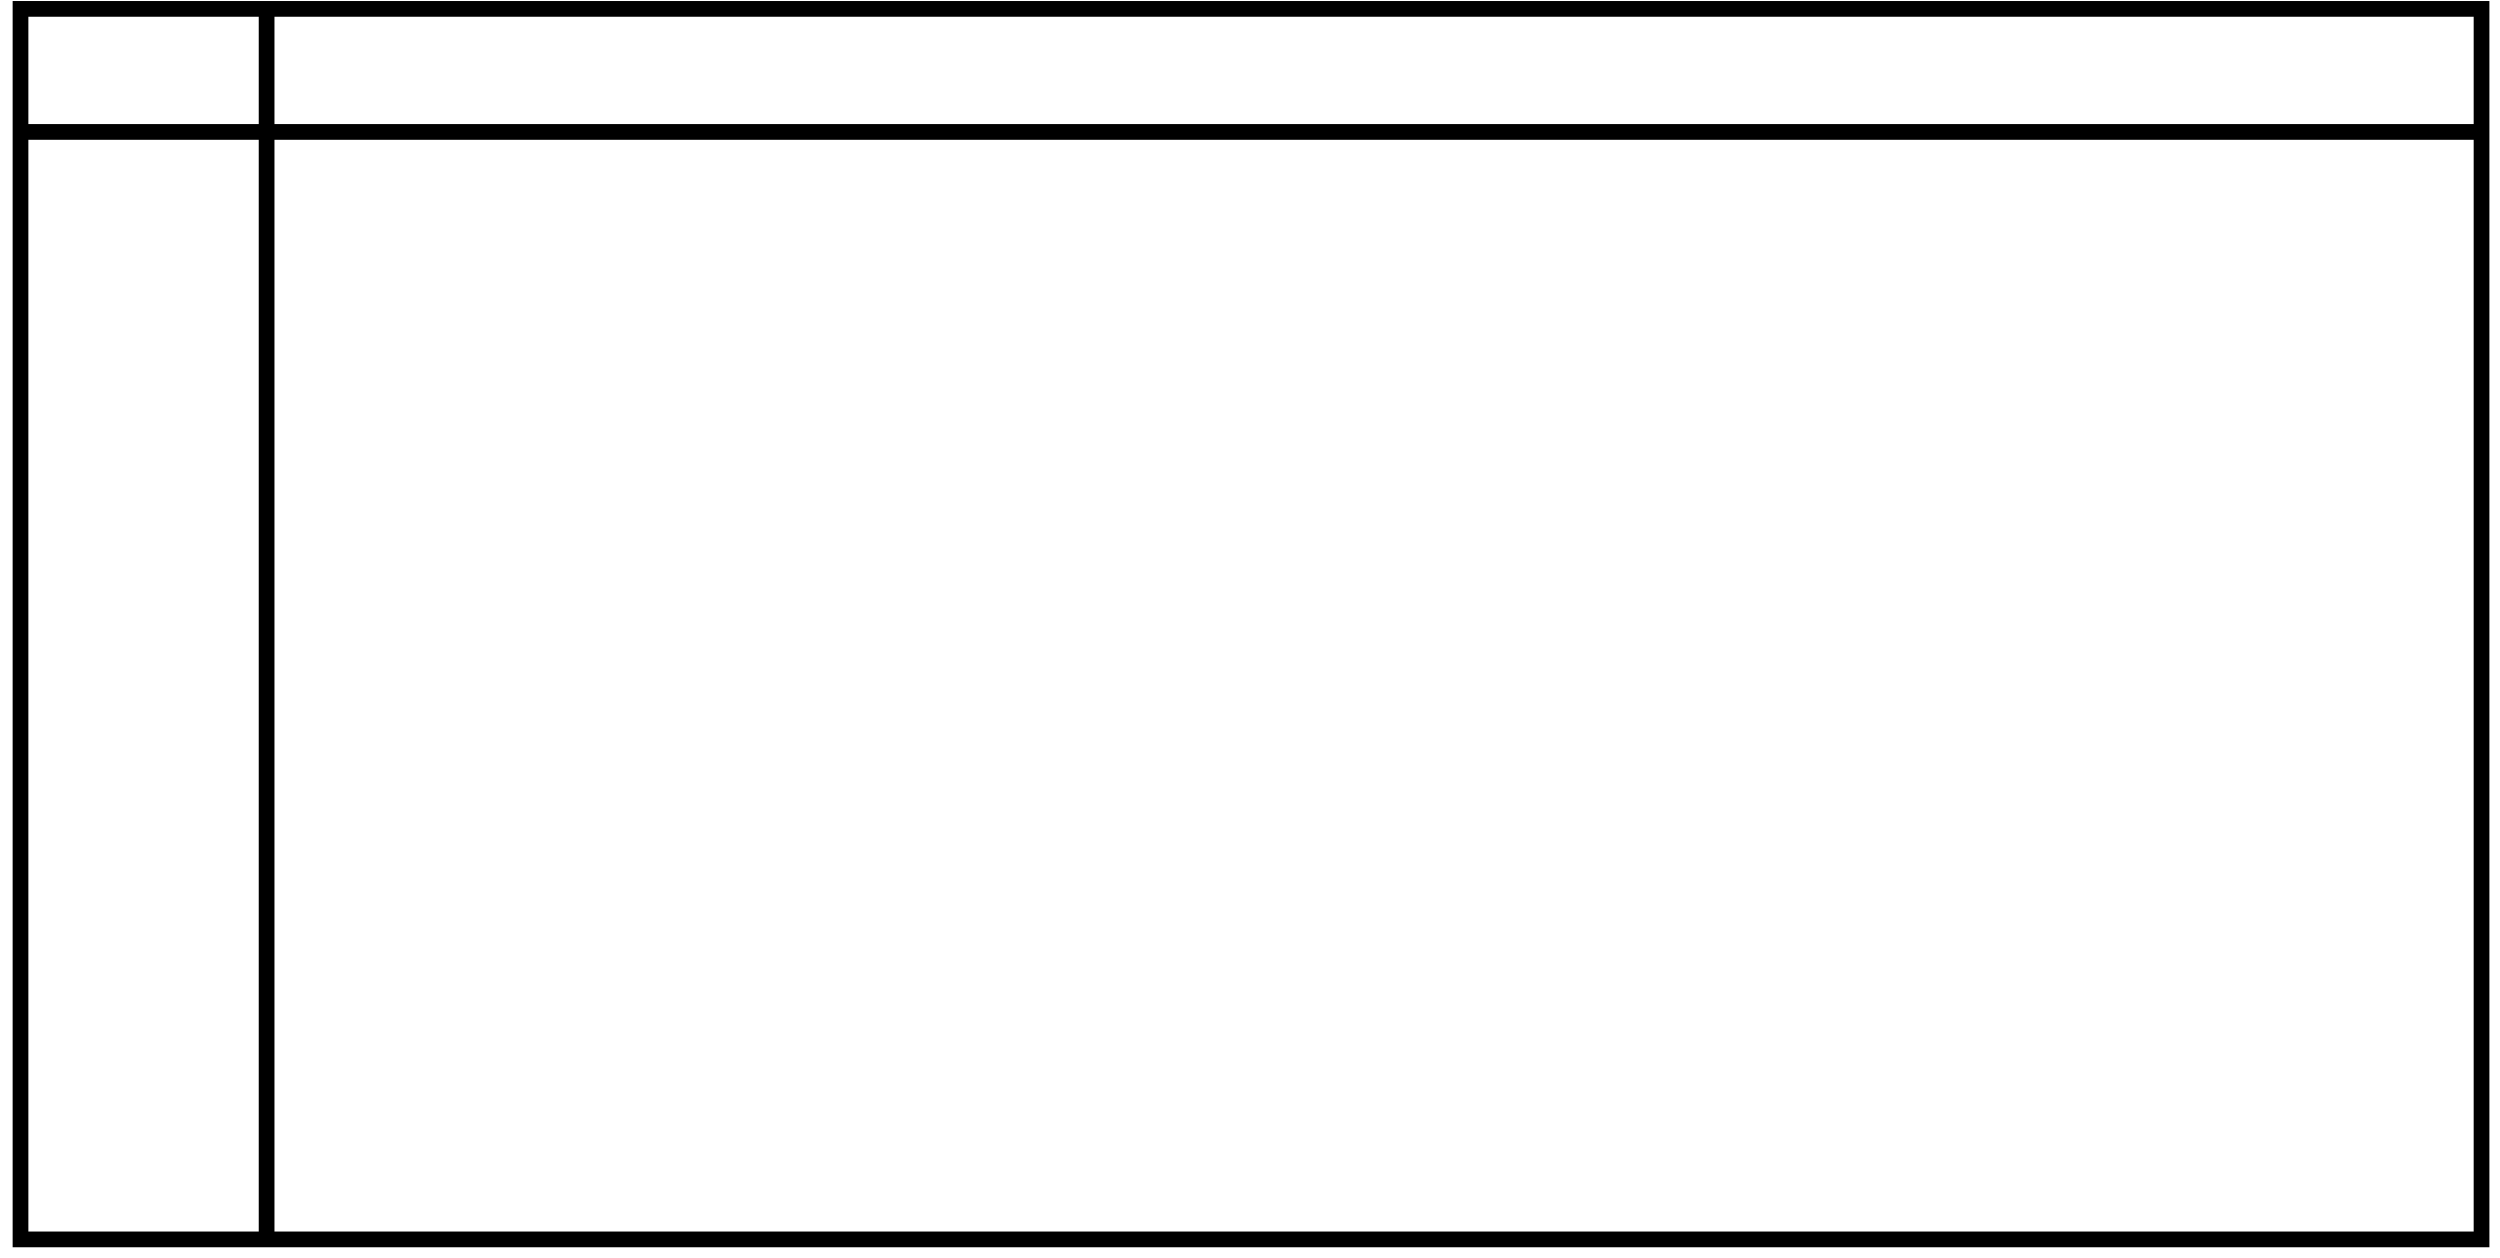 <svg width="159" height="80" viewBox="0 0 159 80" fill="none" xmlns="http://www.w3.org/2000/svg">
<path d="M157.826 0.565H1.304V78.826H157.826V0.565Z" stroke="black"/>
<path d="M16.956 0.565V78.826" stroke="black"/>
<path d="M1.304 8.391H157.826" stroke="black"/>
</svg>

